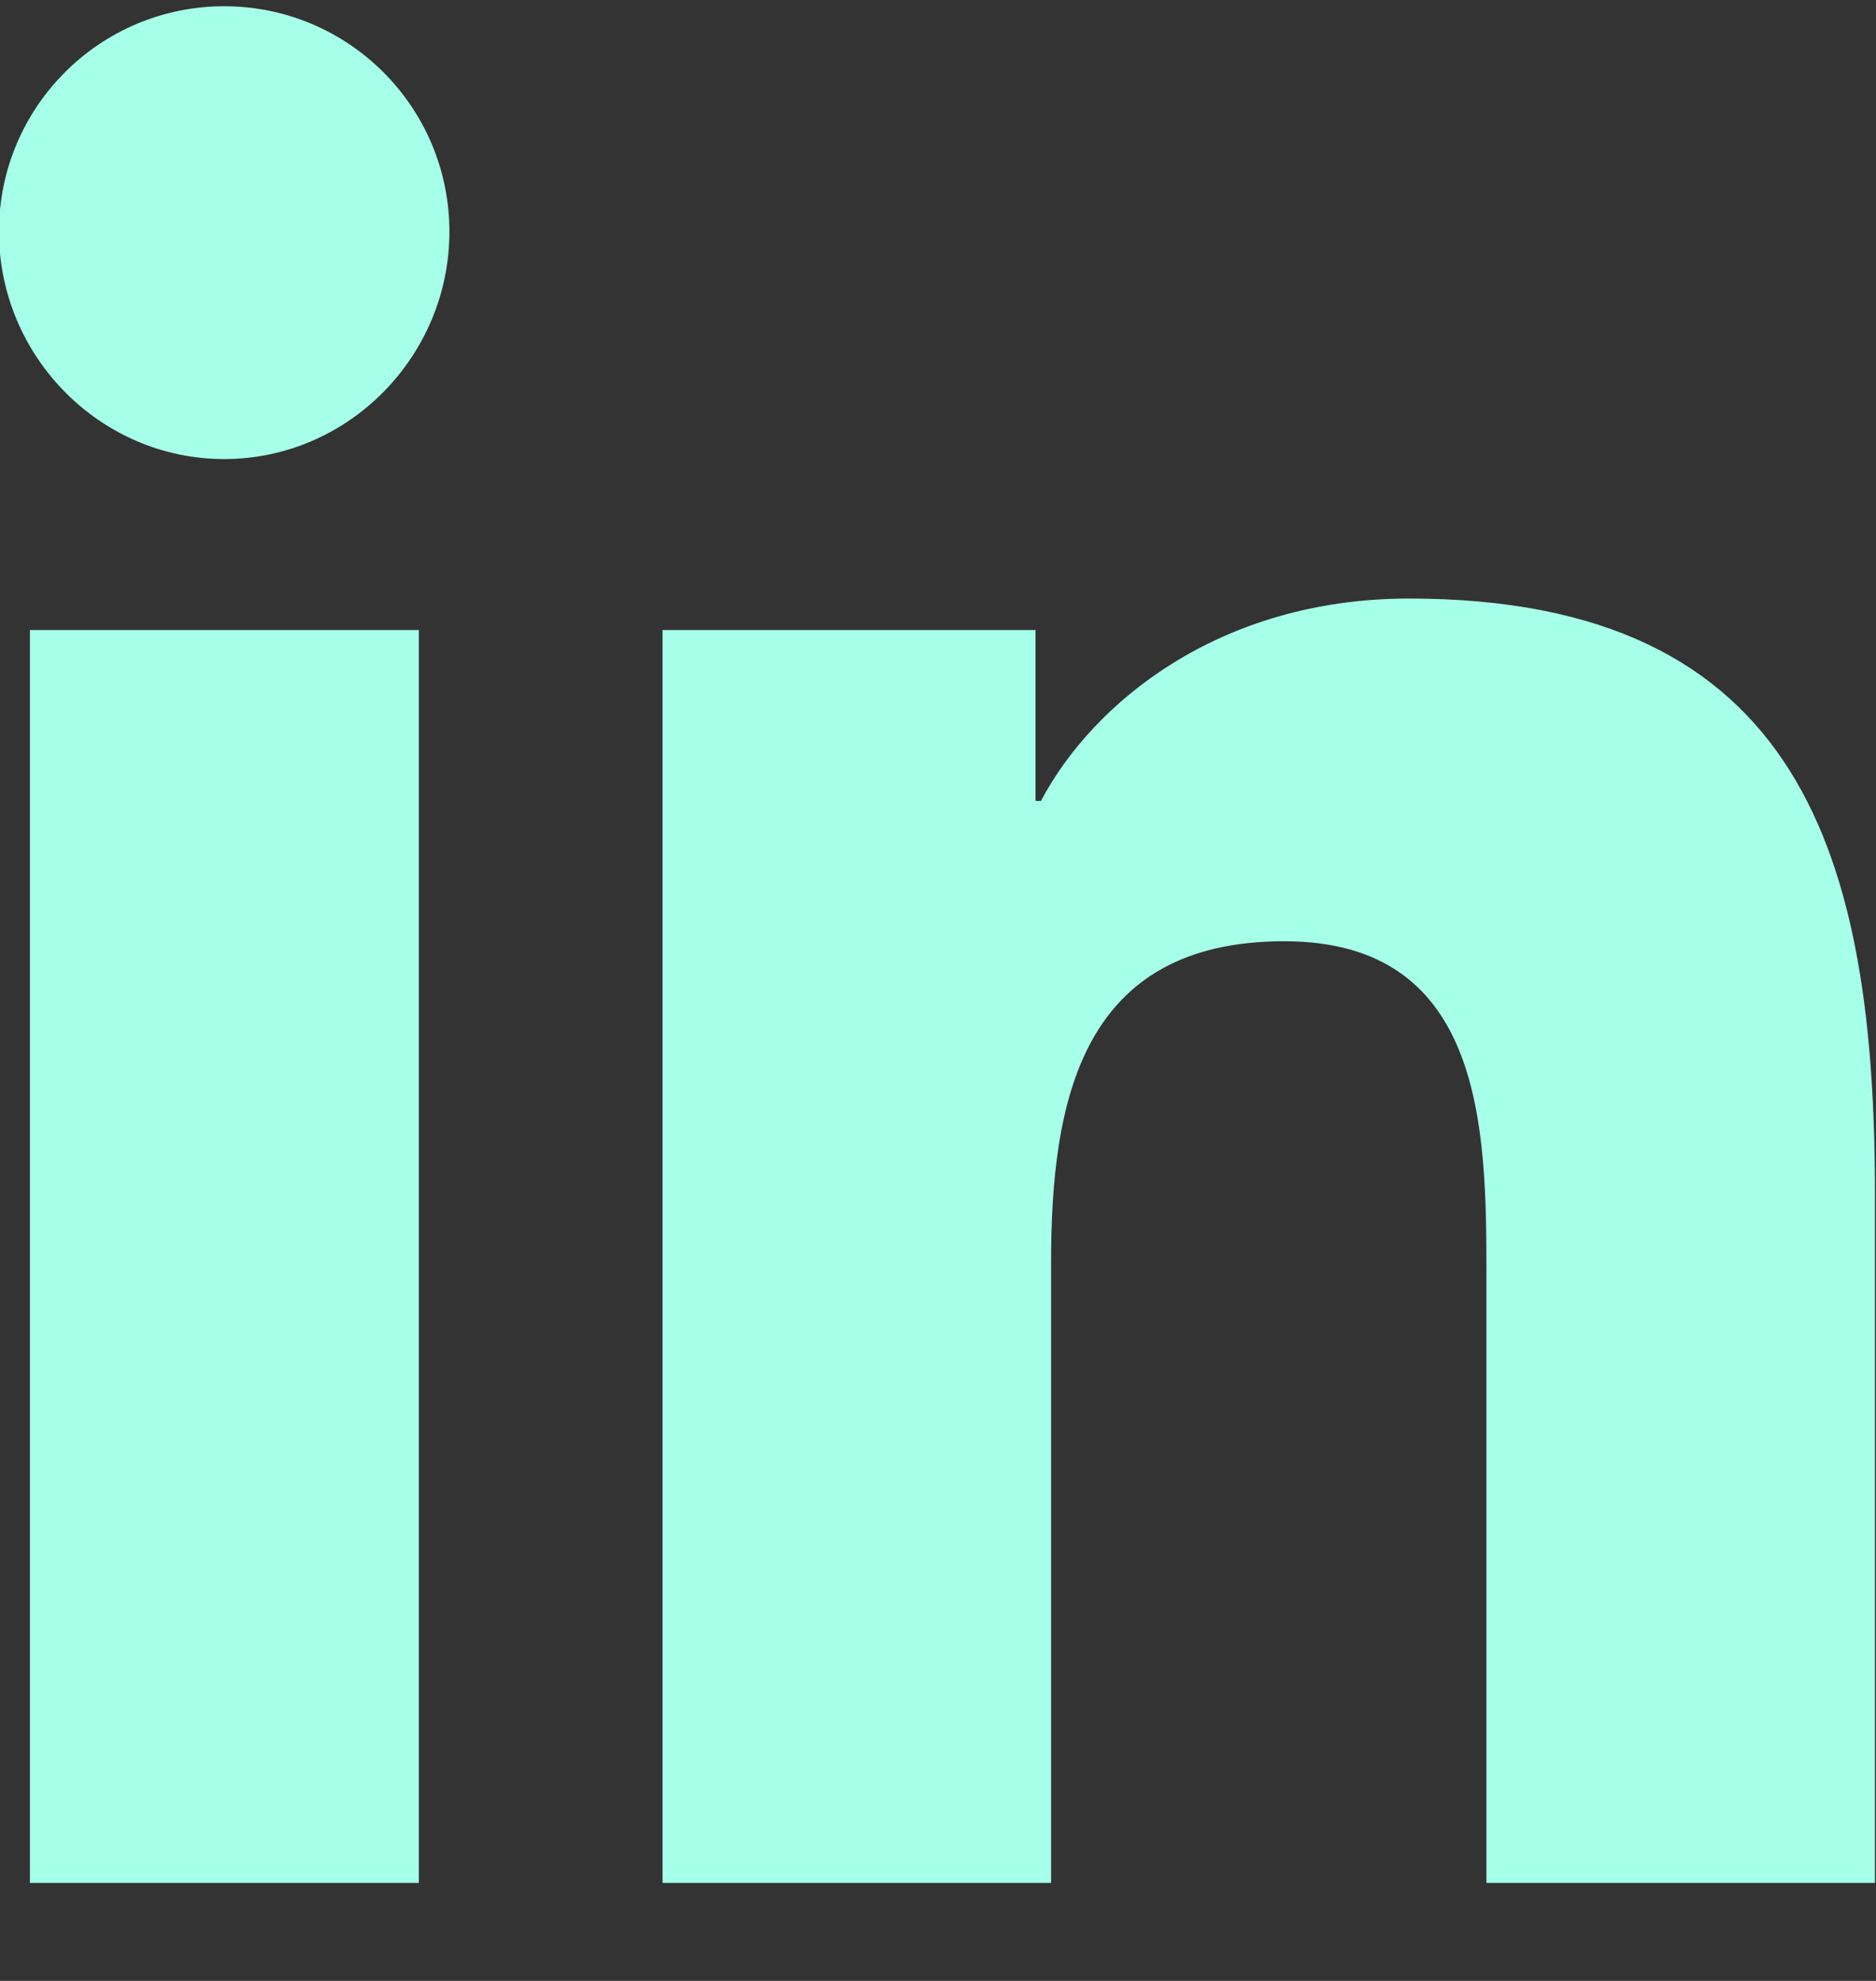 <svg width="18" height="19" viewBox="0 0 18 19" fill="none" xmlns="http://www.w3.org/2000/svg">
<rect x="0" y="0" width="18" height="19" fill="#333333" stroke="none"/>
<path id="Vector" d="M4.019 18.06H0.287V6.043H4.019V18.06ZM2.151 4.403C0.958 4.403 -0.01 3.415 -0.01 2.222C-0.01 1.028 0.958 0.06 2.151 0.06C3.344 0.06 4.312 1.028 4.312 2.222C4.312 3.415 3.344 4.403 2.151 4.403ZM17.986 18.06H14.262V12.21C14.262 10.816 14.234 9.028 12.322 9.028C10.382 9.028 10.085 10.543 10.085 12.11V18.06H6.357V6.043H9.936V7.682H9.988C10.486 6.738 11.703 5.741 13.519 5.741C17.295 5.741 17.99 8.228 17.99 11.459V18.06H17.986Z" fill="#A6FFE9"/>
</svg>
